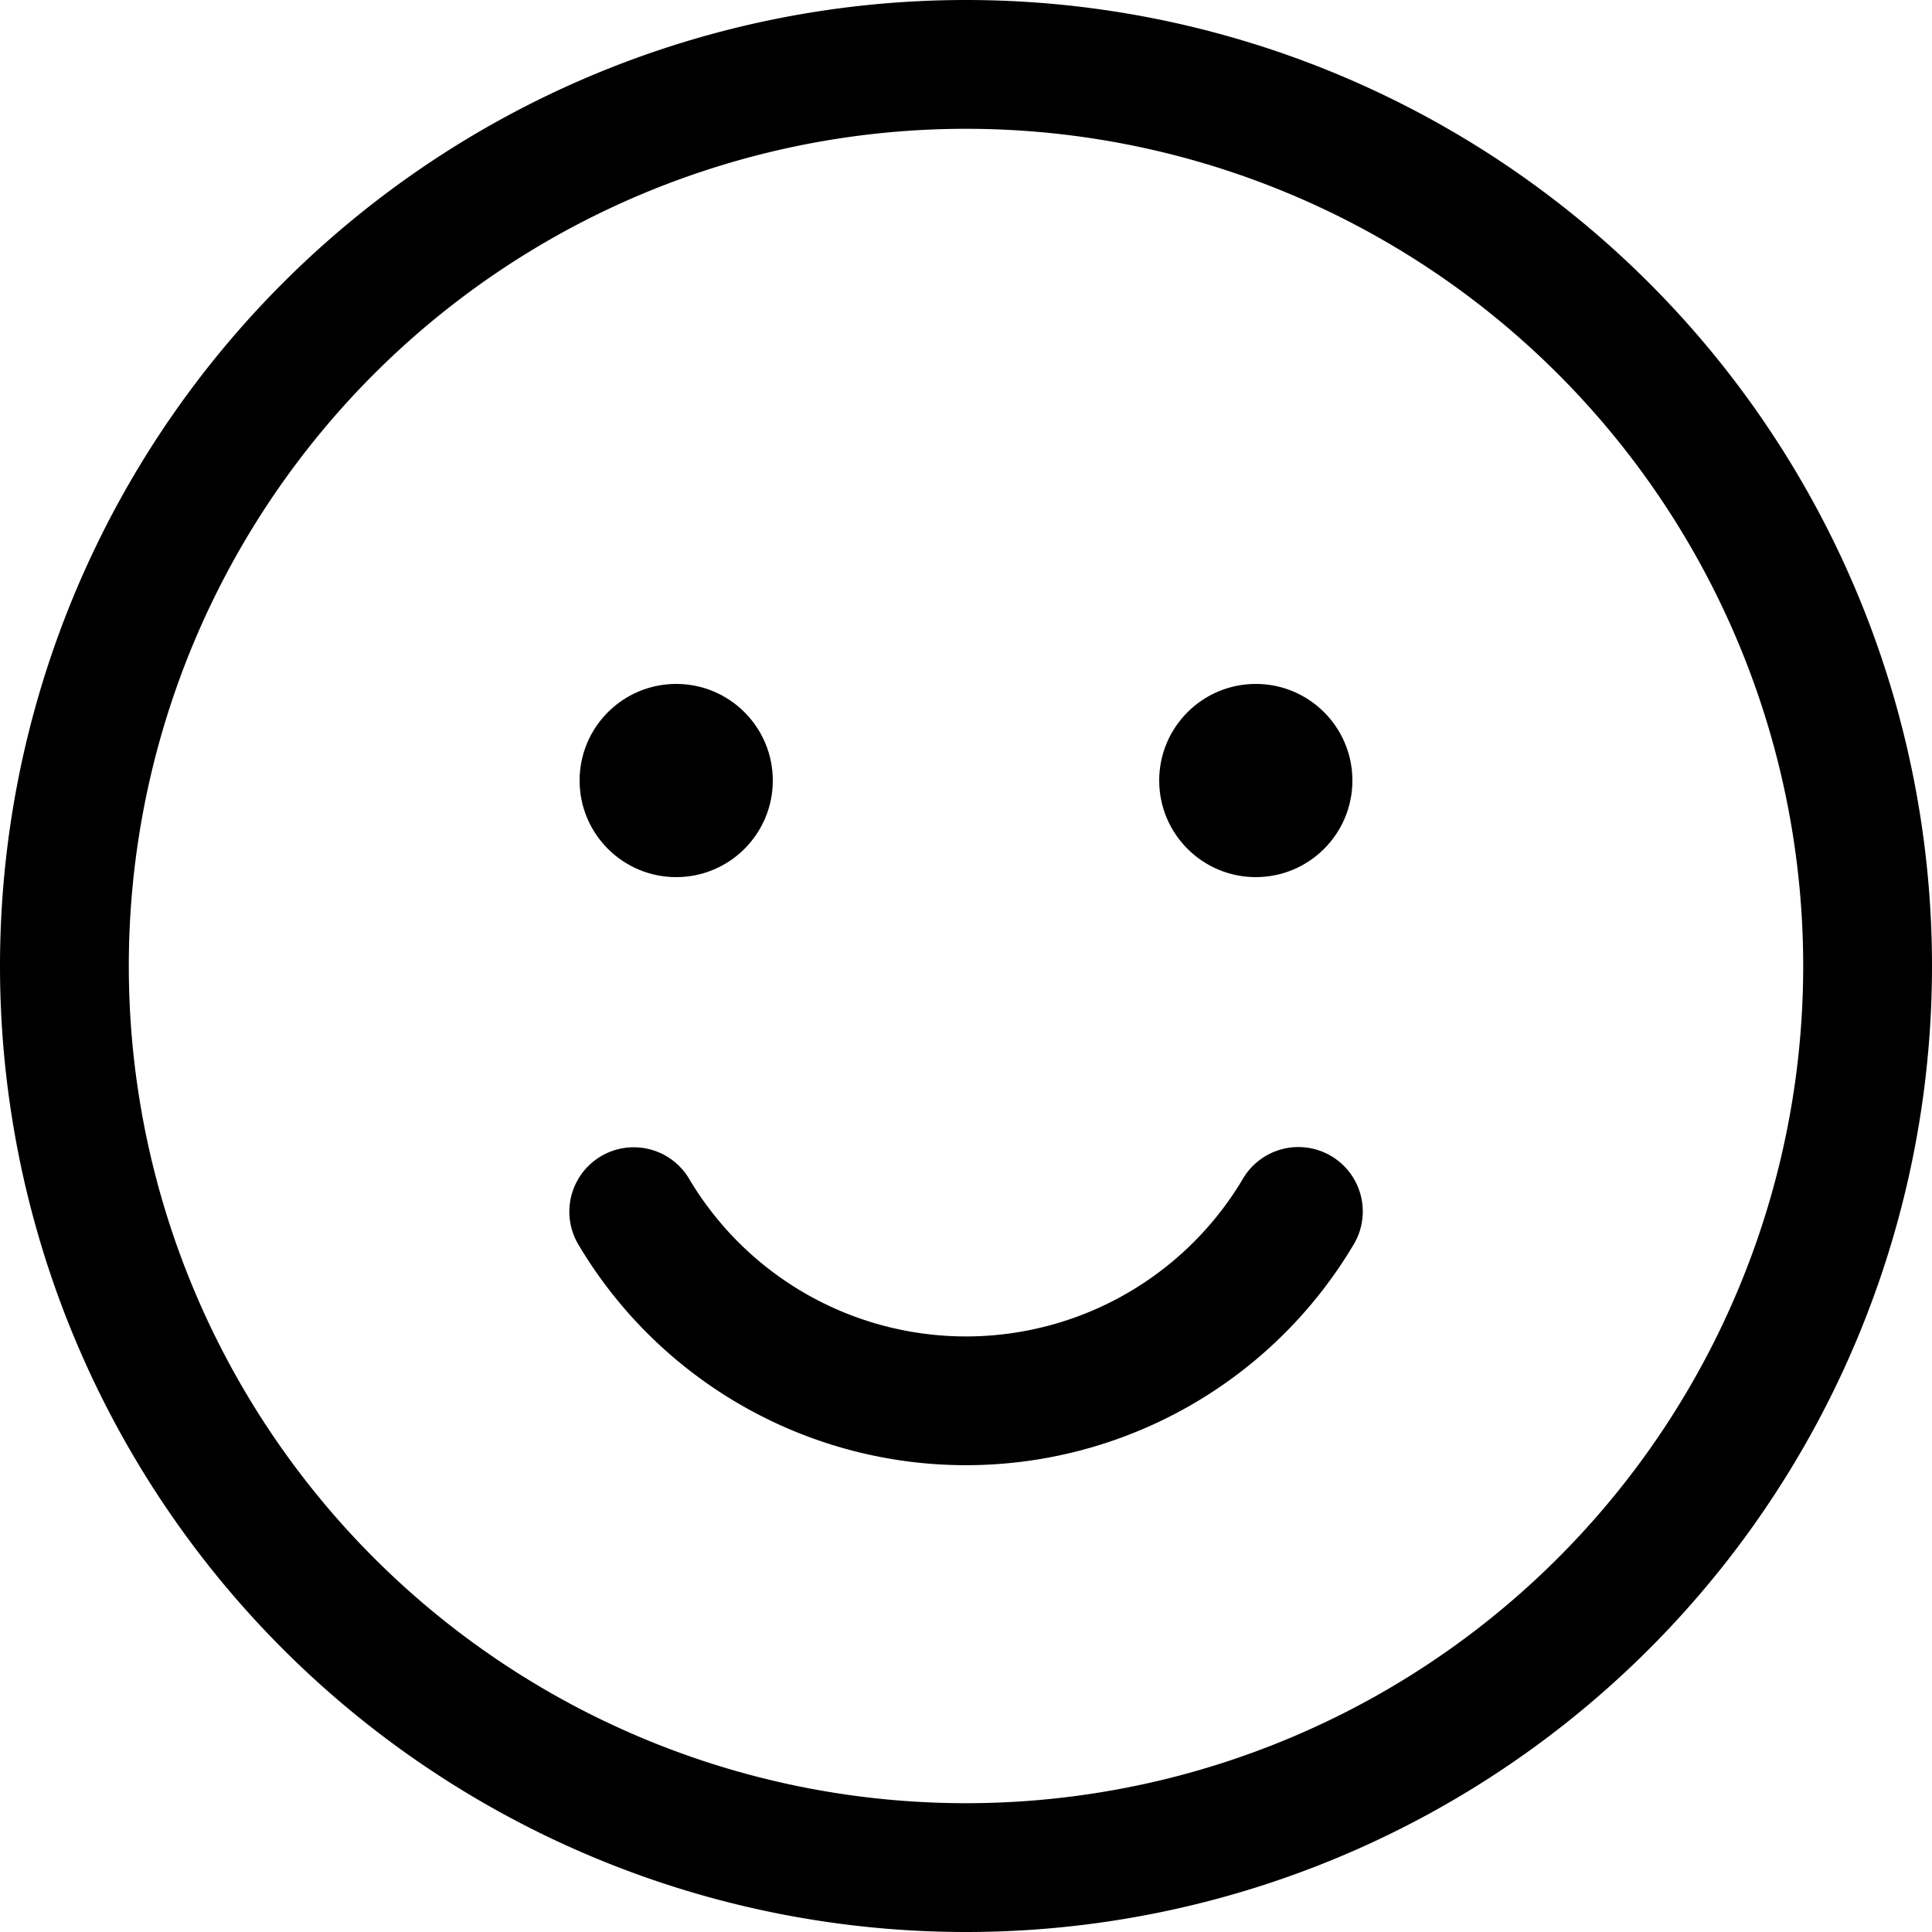 <svg id="Слой_1" data-name="Слой 1" xmlns="http://www.w3.org/2000/svg" viewBox="0 0 150 150"><title>emoji</title><path d="M100,25a75,75,0,0,0-75,75h0a75,75,0,0,0,150,0h0A75,75,0,0,0,100,25Zm65,75a65,65,0,0,1-130,0h0a65,65,0,0,1,130,0Z" transform="translate(-25 -25)"/><circle cx="52.5" cy="60.6" r="7.5"/><circle cx="97.5" cy="60.6" r="7.5"/><path d="M127.6,114.39a5,5,0,0,0-6.06,2.06,25,25,0,0,1-43.08,0,5,5,0,0,0-8.6,5.1,35,35,0,0,0,60.28,0A5,5,0,0,0,127.6,114.39Z" transform="translate(-25 -25)"/></svg>